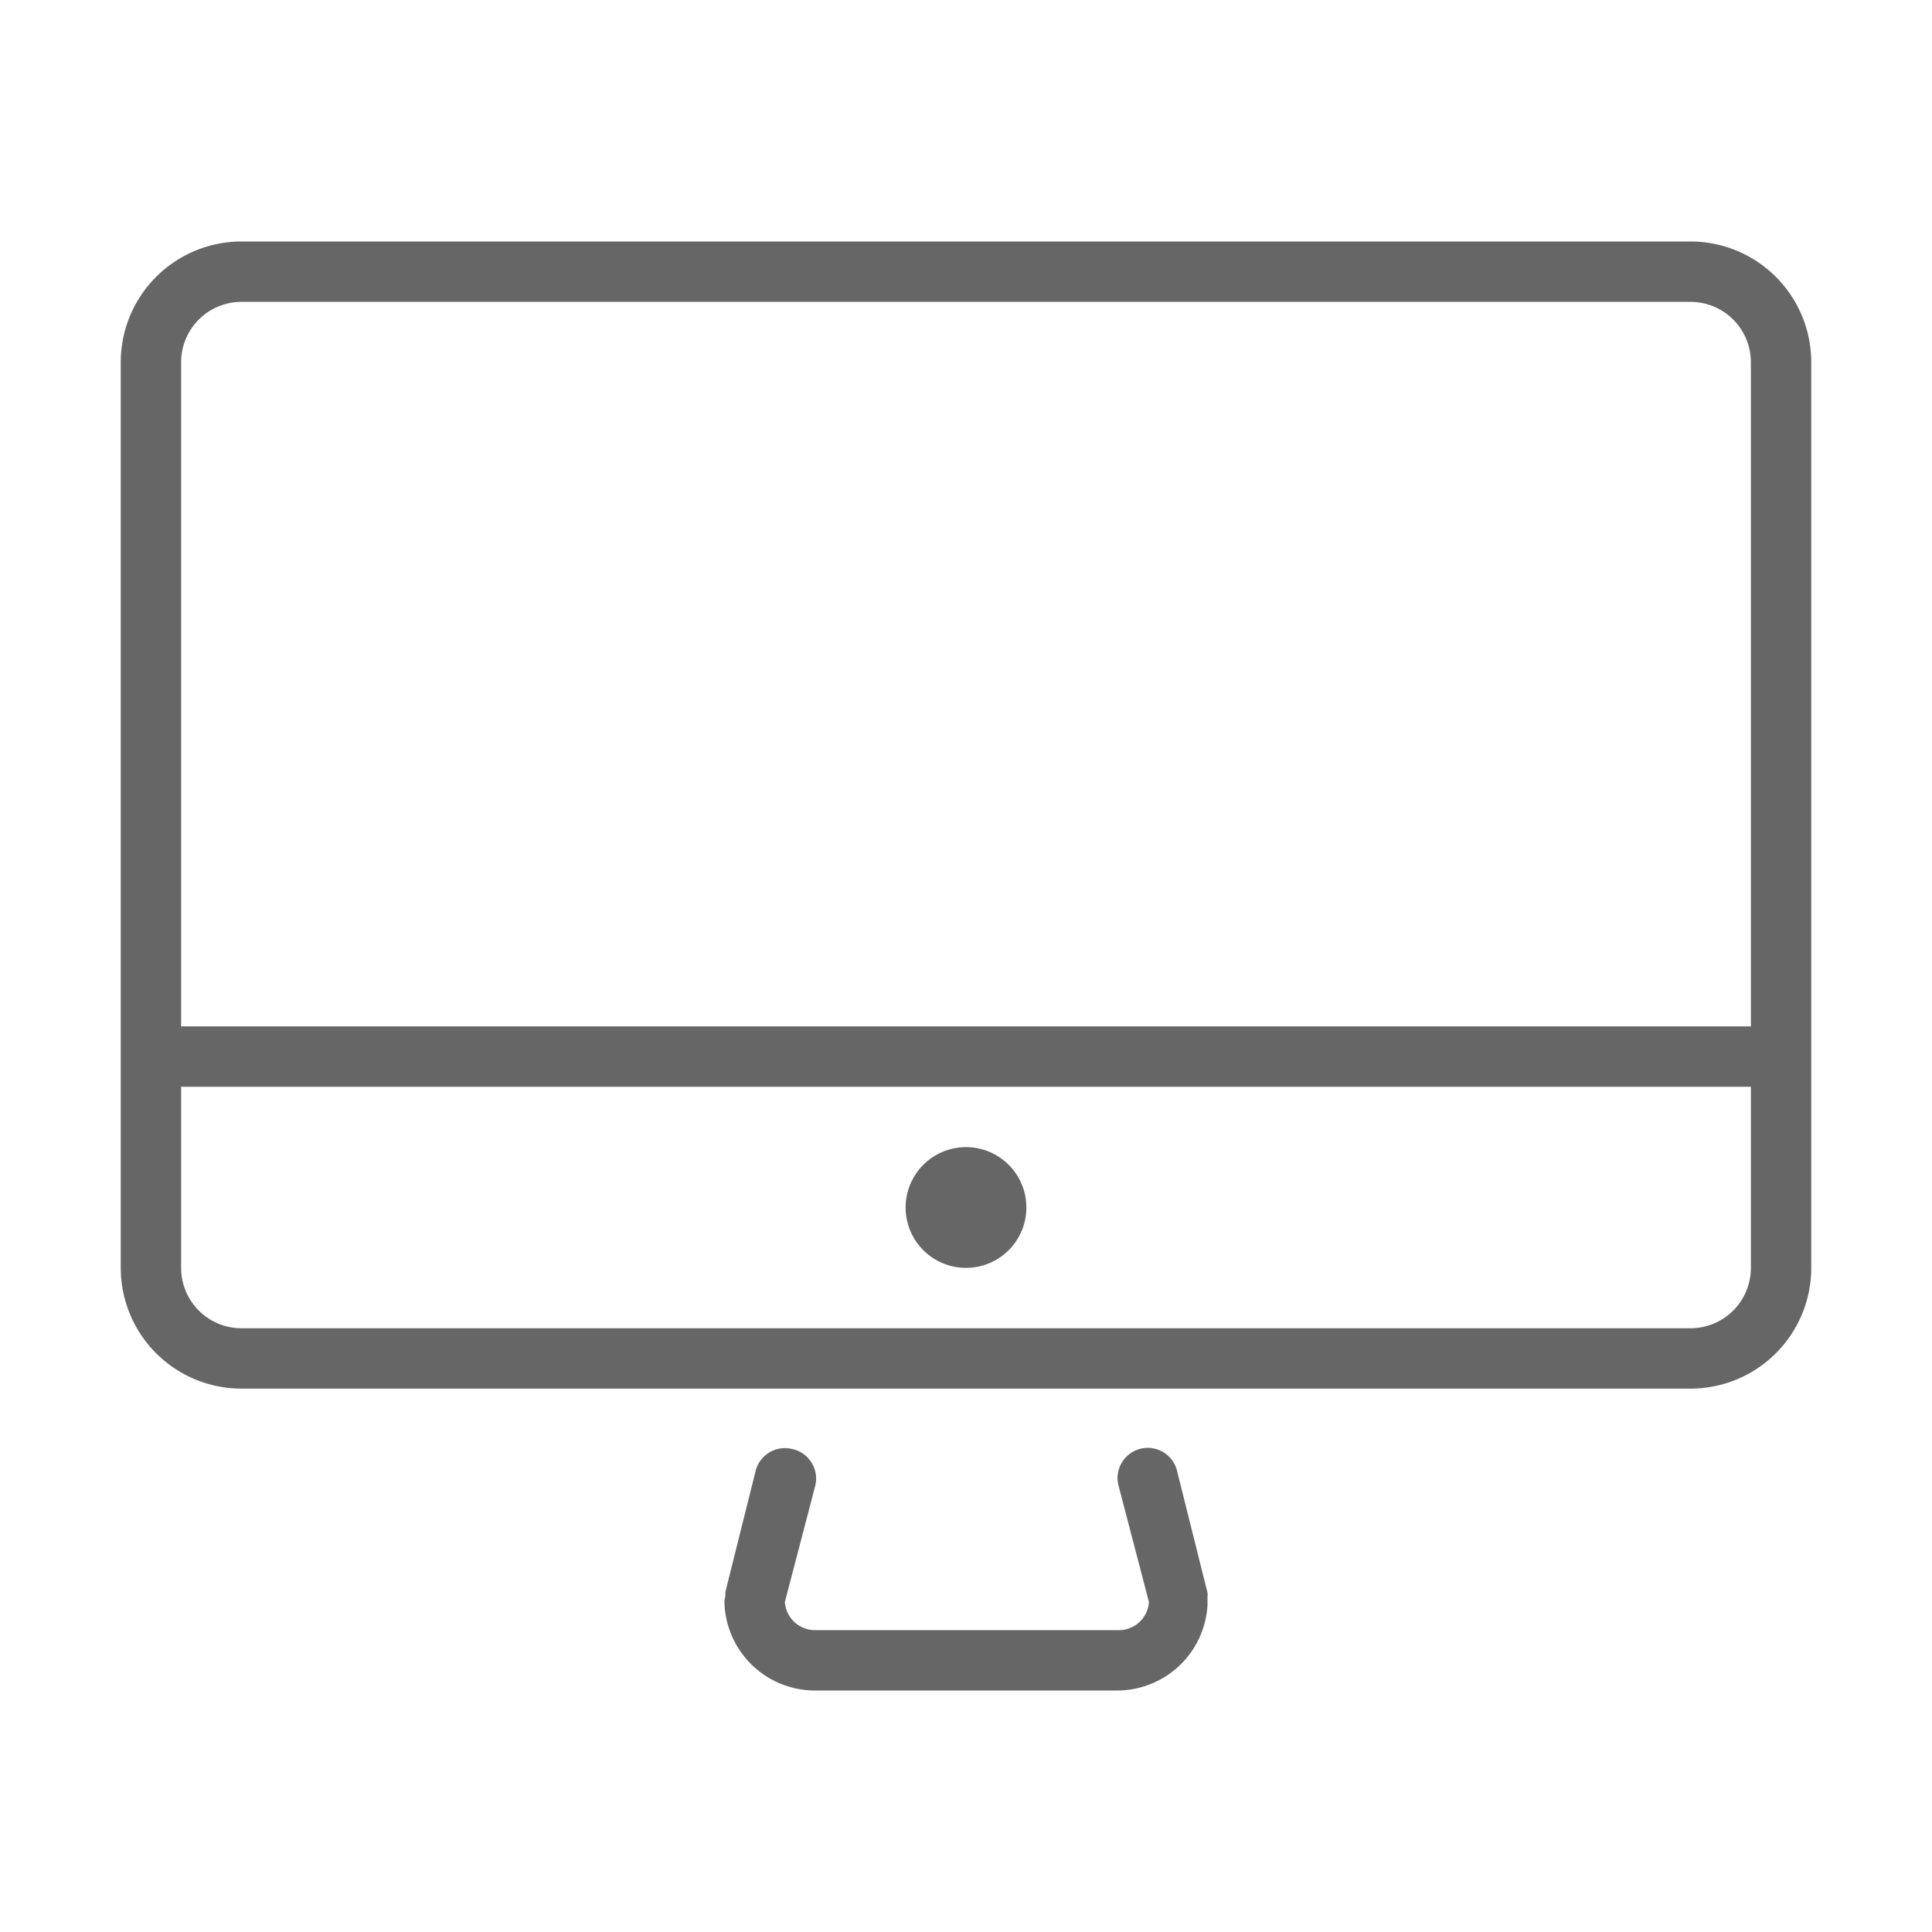 <svg id="Layer_1" data-name="Layer 1" xmlns="http://www.w3.org/2000/svg" width="64" height="64" viewBox="0 0 64 64"><defs><style>.cls-1{fill:#666;}</style></defs><title>mac</title><path class="cls-1" d="M26.24,48a1,1,0,0,0-1.21.73l-1,4s0,0.08,0,.12S24,53,24,53s0,0.08,0,.13v0A3,3,0,0,0,27,56H37a3,3,0,0,0,3-2.83v0S40,53,40,53s0-.08,0-0.12a0.49,0.49,0,0,0,0-.12l-1-4a1,1,0,1,0-1.94.48l1,3.83A1,1,0,0,1,37,54H27a1,1,0,0,1-1-.93l1-3.83A1,1,0,0,0,26.24,48Z"/><path class="cls-1" d="M8,46H56a4,4,0,0,0,4-4V12a4,4,0,0,0-4-4H8a4,4,0,0,0-4,4V42A4,4,0,0,0,8,46Zm48-2H8a2,2,0,0,1-2-2V36H58v6A2,2,0,0,1,56,44ZM8,10H56a2,2,0,0,1,2,2V34H6V12A2,2,0,0,1,8,10Z"/><circle class="cls-1" cx="32" cy="40" r="2"/></svg>